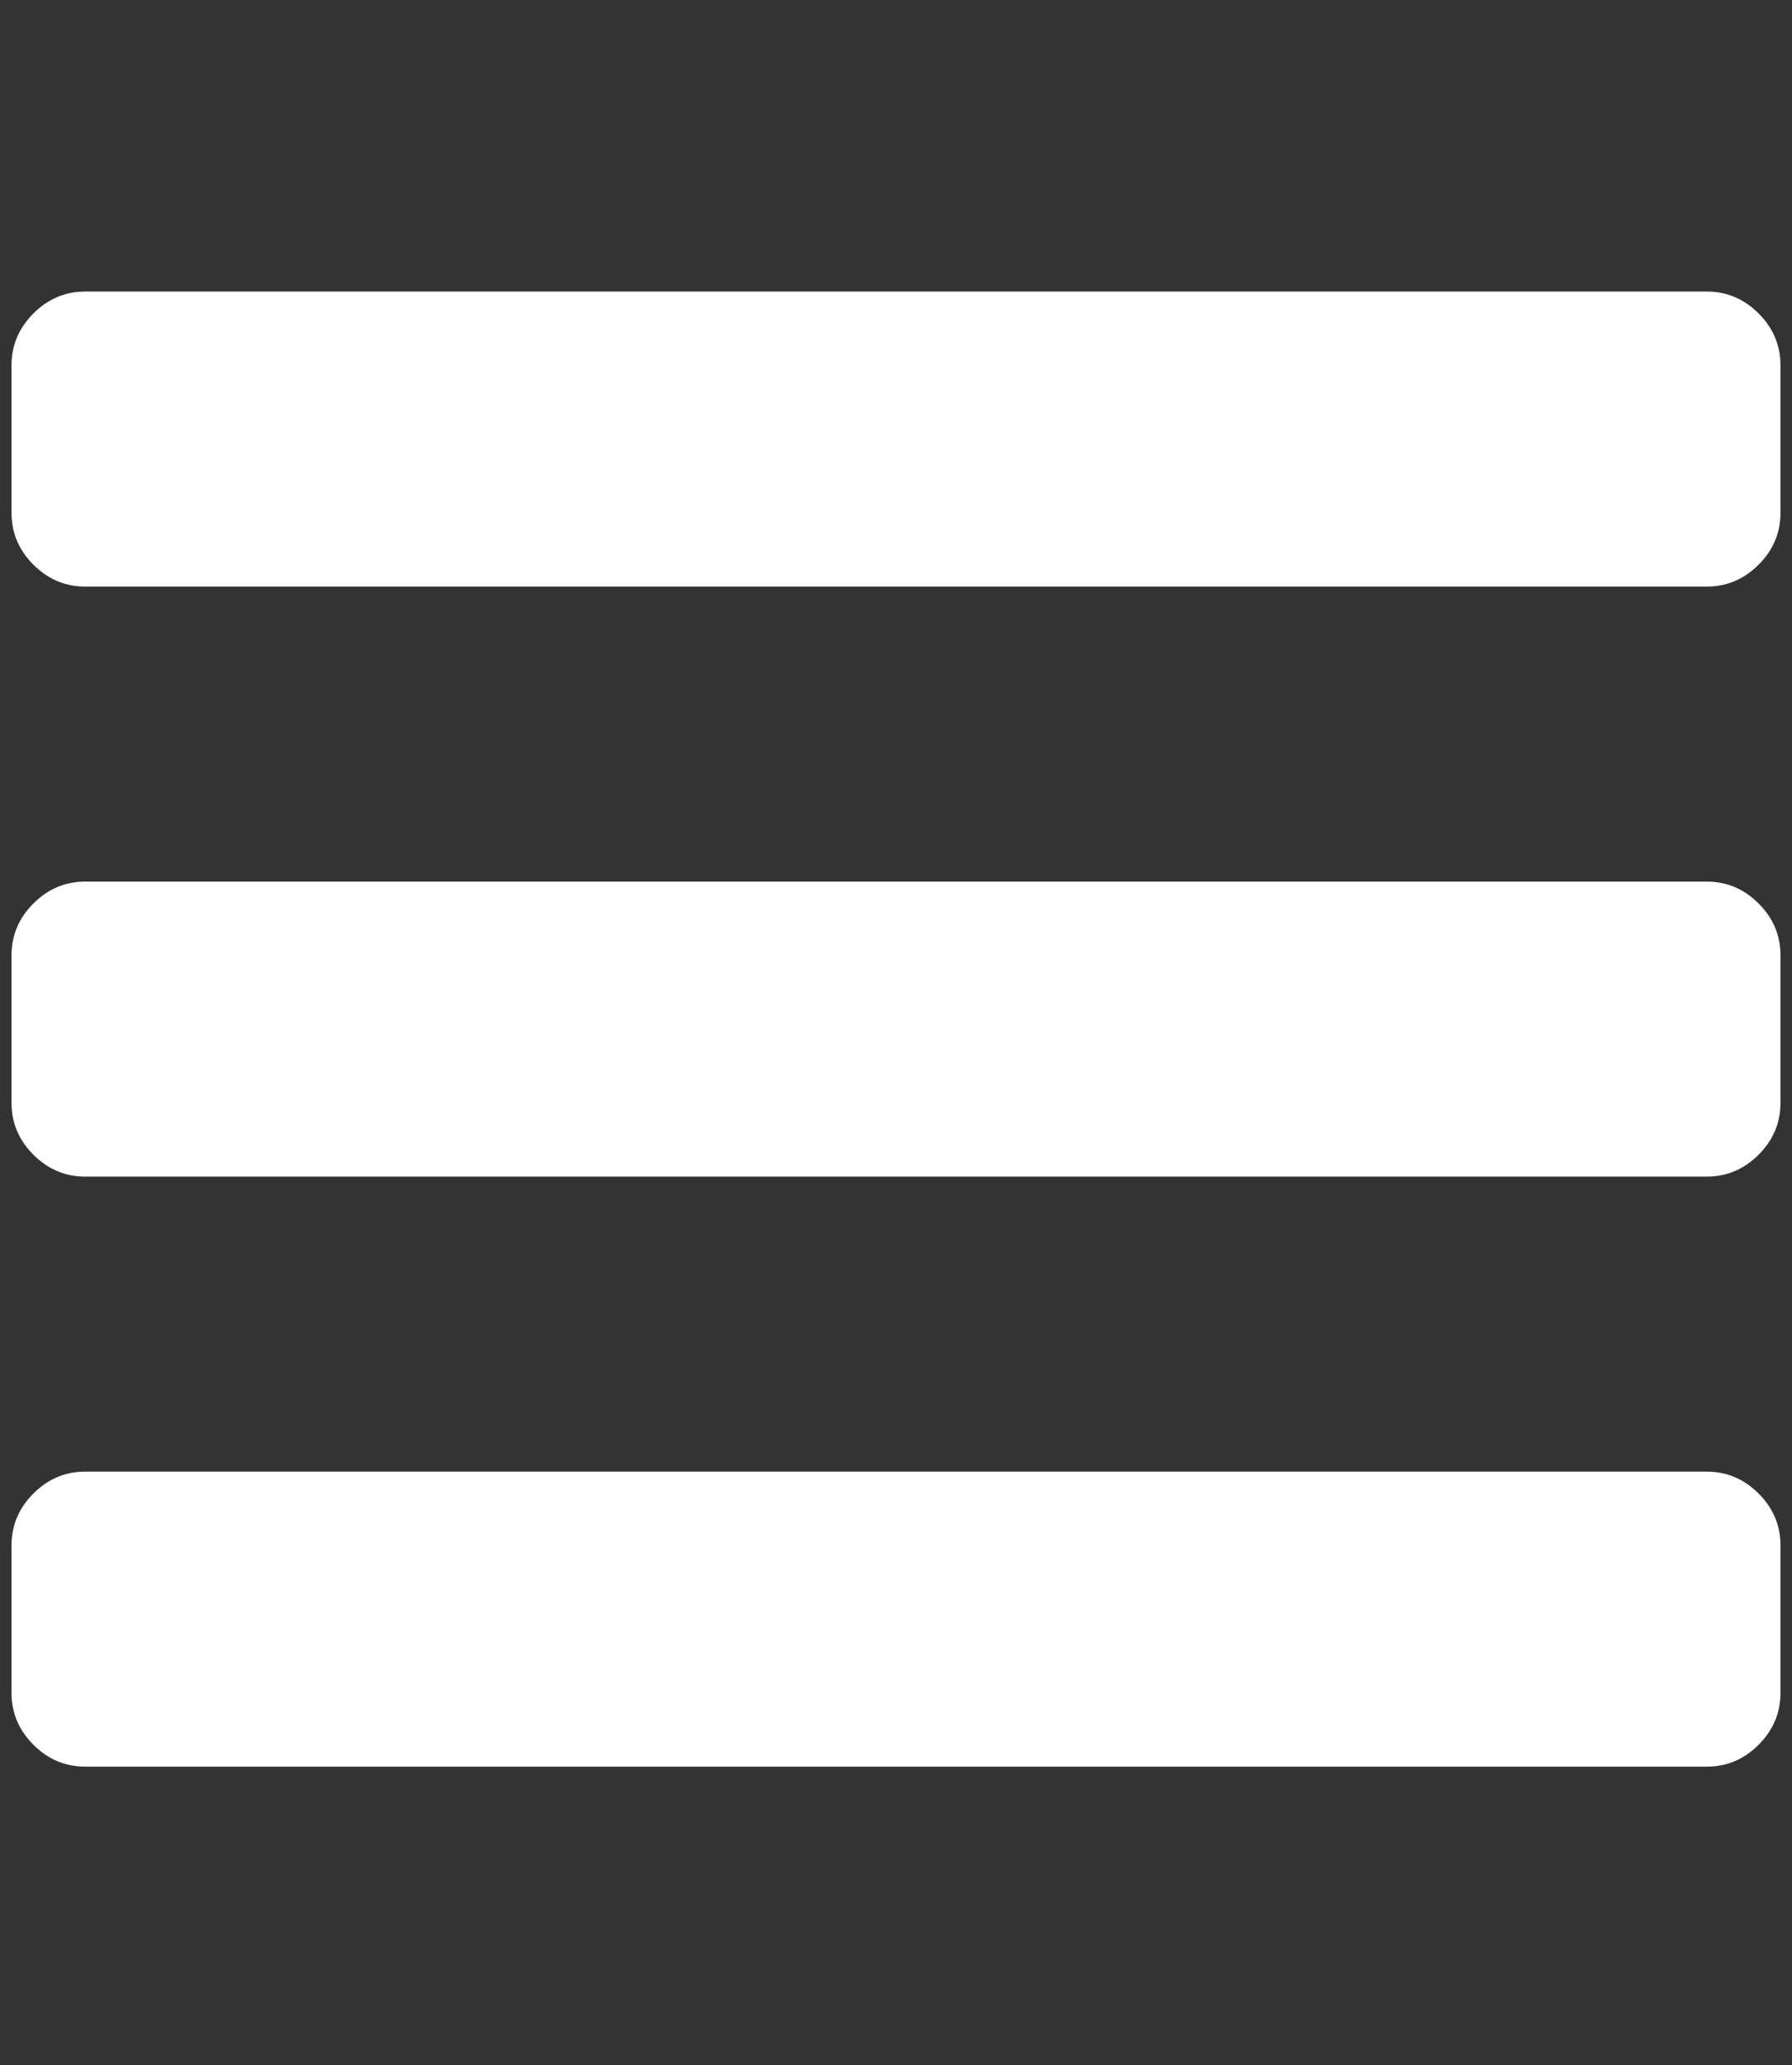<svg xmlns="http://www.w3.org/2000/svg" xmlns:xlink="http://www.w3.org/1999/xlink" version="1.1" viewBox="-10 0 1556 1792">
   <rect x="-10" y="0" width="1556" height="1792" fill="#333333" stroke="none"/>
   <path fill="white"
d="M1536 1341v128q0 26 -19 45t-45 19h-1408q-26 0 -45 -19t-19 -45v-128q0 -26 19 -45t45 -19h1408q26 0 45 19t19 45zM1536 829v128q0 26 -19 45t-45 19h-1408q-26 0 -45 -19t-19 -45v-128q0 -26 19 -45t45 -19h1408q26 0 45 19t19 45zM1536 317v128q0 26 -19 45t-45 19
h-1408q-26 0 -45 -19t-19 -45v-128q0 -26 19 -45t45 -19h1408q26 0 45 19t19 45z" />
</svg>
